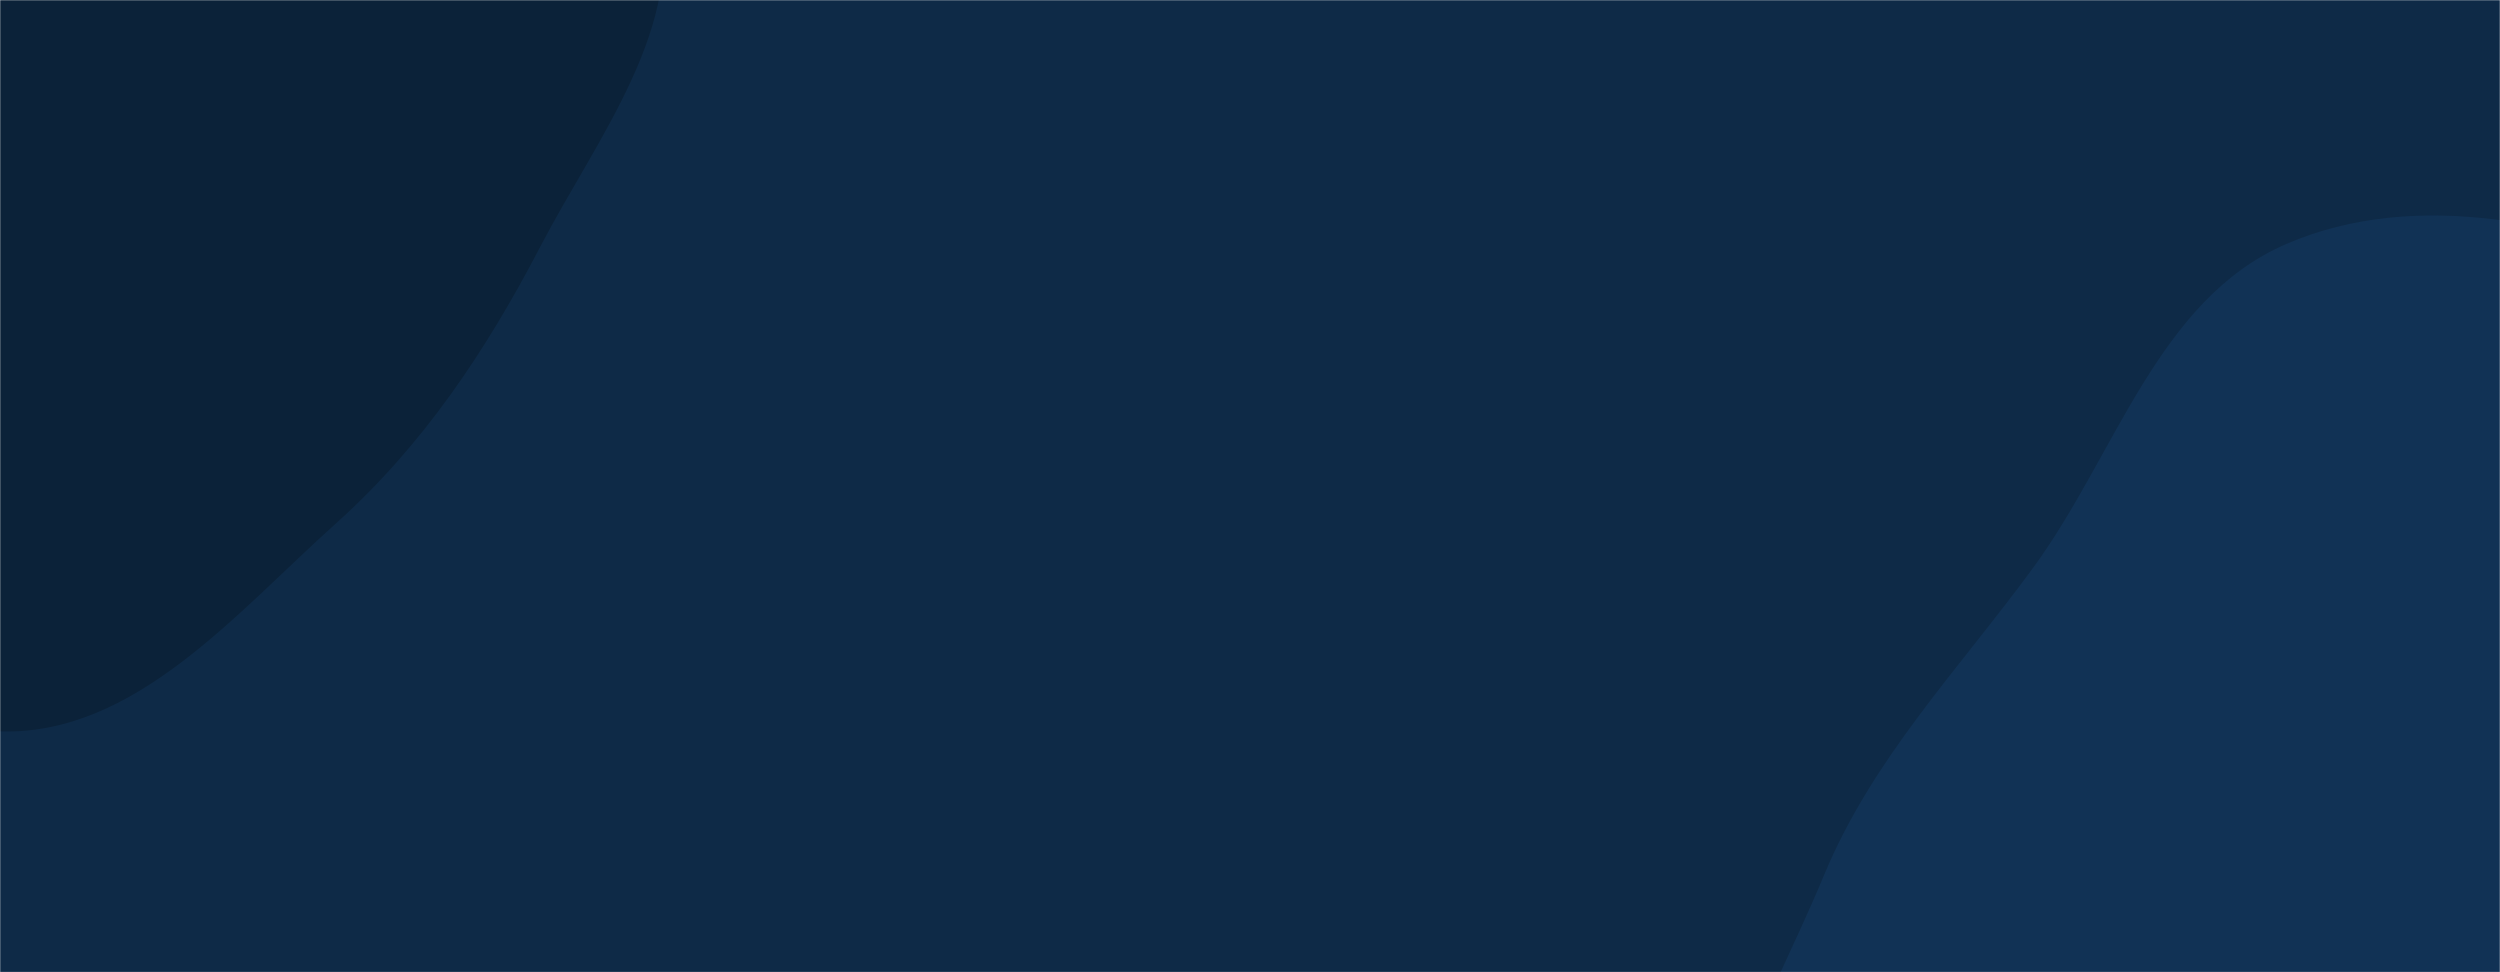 <svg xmlns="http://www.w3.org/2000/svg" version="1.1" xmlns:xlink="http://www.w3.org/1999/xlink" xmlns:svgjs="http://svgjs.dev/svgjs" width="1440" height="560" preserveAspectRatio="none" viewBox="0 0 1440 560"><g mask="url(&quot;#SvgjsMask1000&quot;)" fill="none"><rect width="1440" height="560" x="0" y="0" fill="#0e2a47"></rect><path d="M0,421.284C77.462,423.732,135.971,353.094,193.66,301.341C243.779,256.379,280.087,201.833,311.188,142.115C343.87,79.361,396.05,14.174,378.976,-54.489C361.887,-123.211,272.33,-142.289,226.947,-196.65C180.289,-252.538,173.187,-339.211,110.446,-376.144C43.349,-415.641,-42.997,-422.732,-117.231,-399.252C-190.926,-375.943,-248.457,-316.093,-288.478,-249.968C-324.899,-189.792,-329.659,-117.805,-330.146,-47.468C-330.581,15.333,-315.849,75.22,-291.132,132.955C-265.896,191.902,-231.511,244.224,-185.951,289.345C-130.835,343.931,-77.533,418.834,0,421.284" fill="#0b2239"></path><path d="M1440 983.939C1529.196 992.456 1636.841 1029.64 1702.947 969.154 1771.208 906.696 1716.487 787.743 1749.068 701.146 1778.209 623.694 1884.836 579.283 1880.731 496.632 1876.666 414.779 1786.356 368.181 1729.597 309.063 1675.934 253.17 1629.206 189.221 1557.47 159.935 1481.429 128.892 1392.227 107.959 1316.841 140.559 1242.943 172.516 1218.684 262.054 1171.116 327.011 1128.08 385.78 1078.607 436.749 1050.677 504.024 1015.558 588.614 956.673 680.281 988.851 766.033 1020.938 851.544 1125.217 882.117 1207.459 921.84 1281.196 957.455 1358.483 976.155 1440 983.939" fill="#113255"></path></g><defs><mask id="SvgjsMask1000"><rect width="1440" height="560" fill="#ffffff"></rect></mask></defs></svg>
